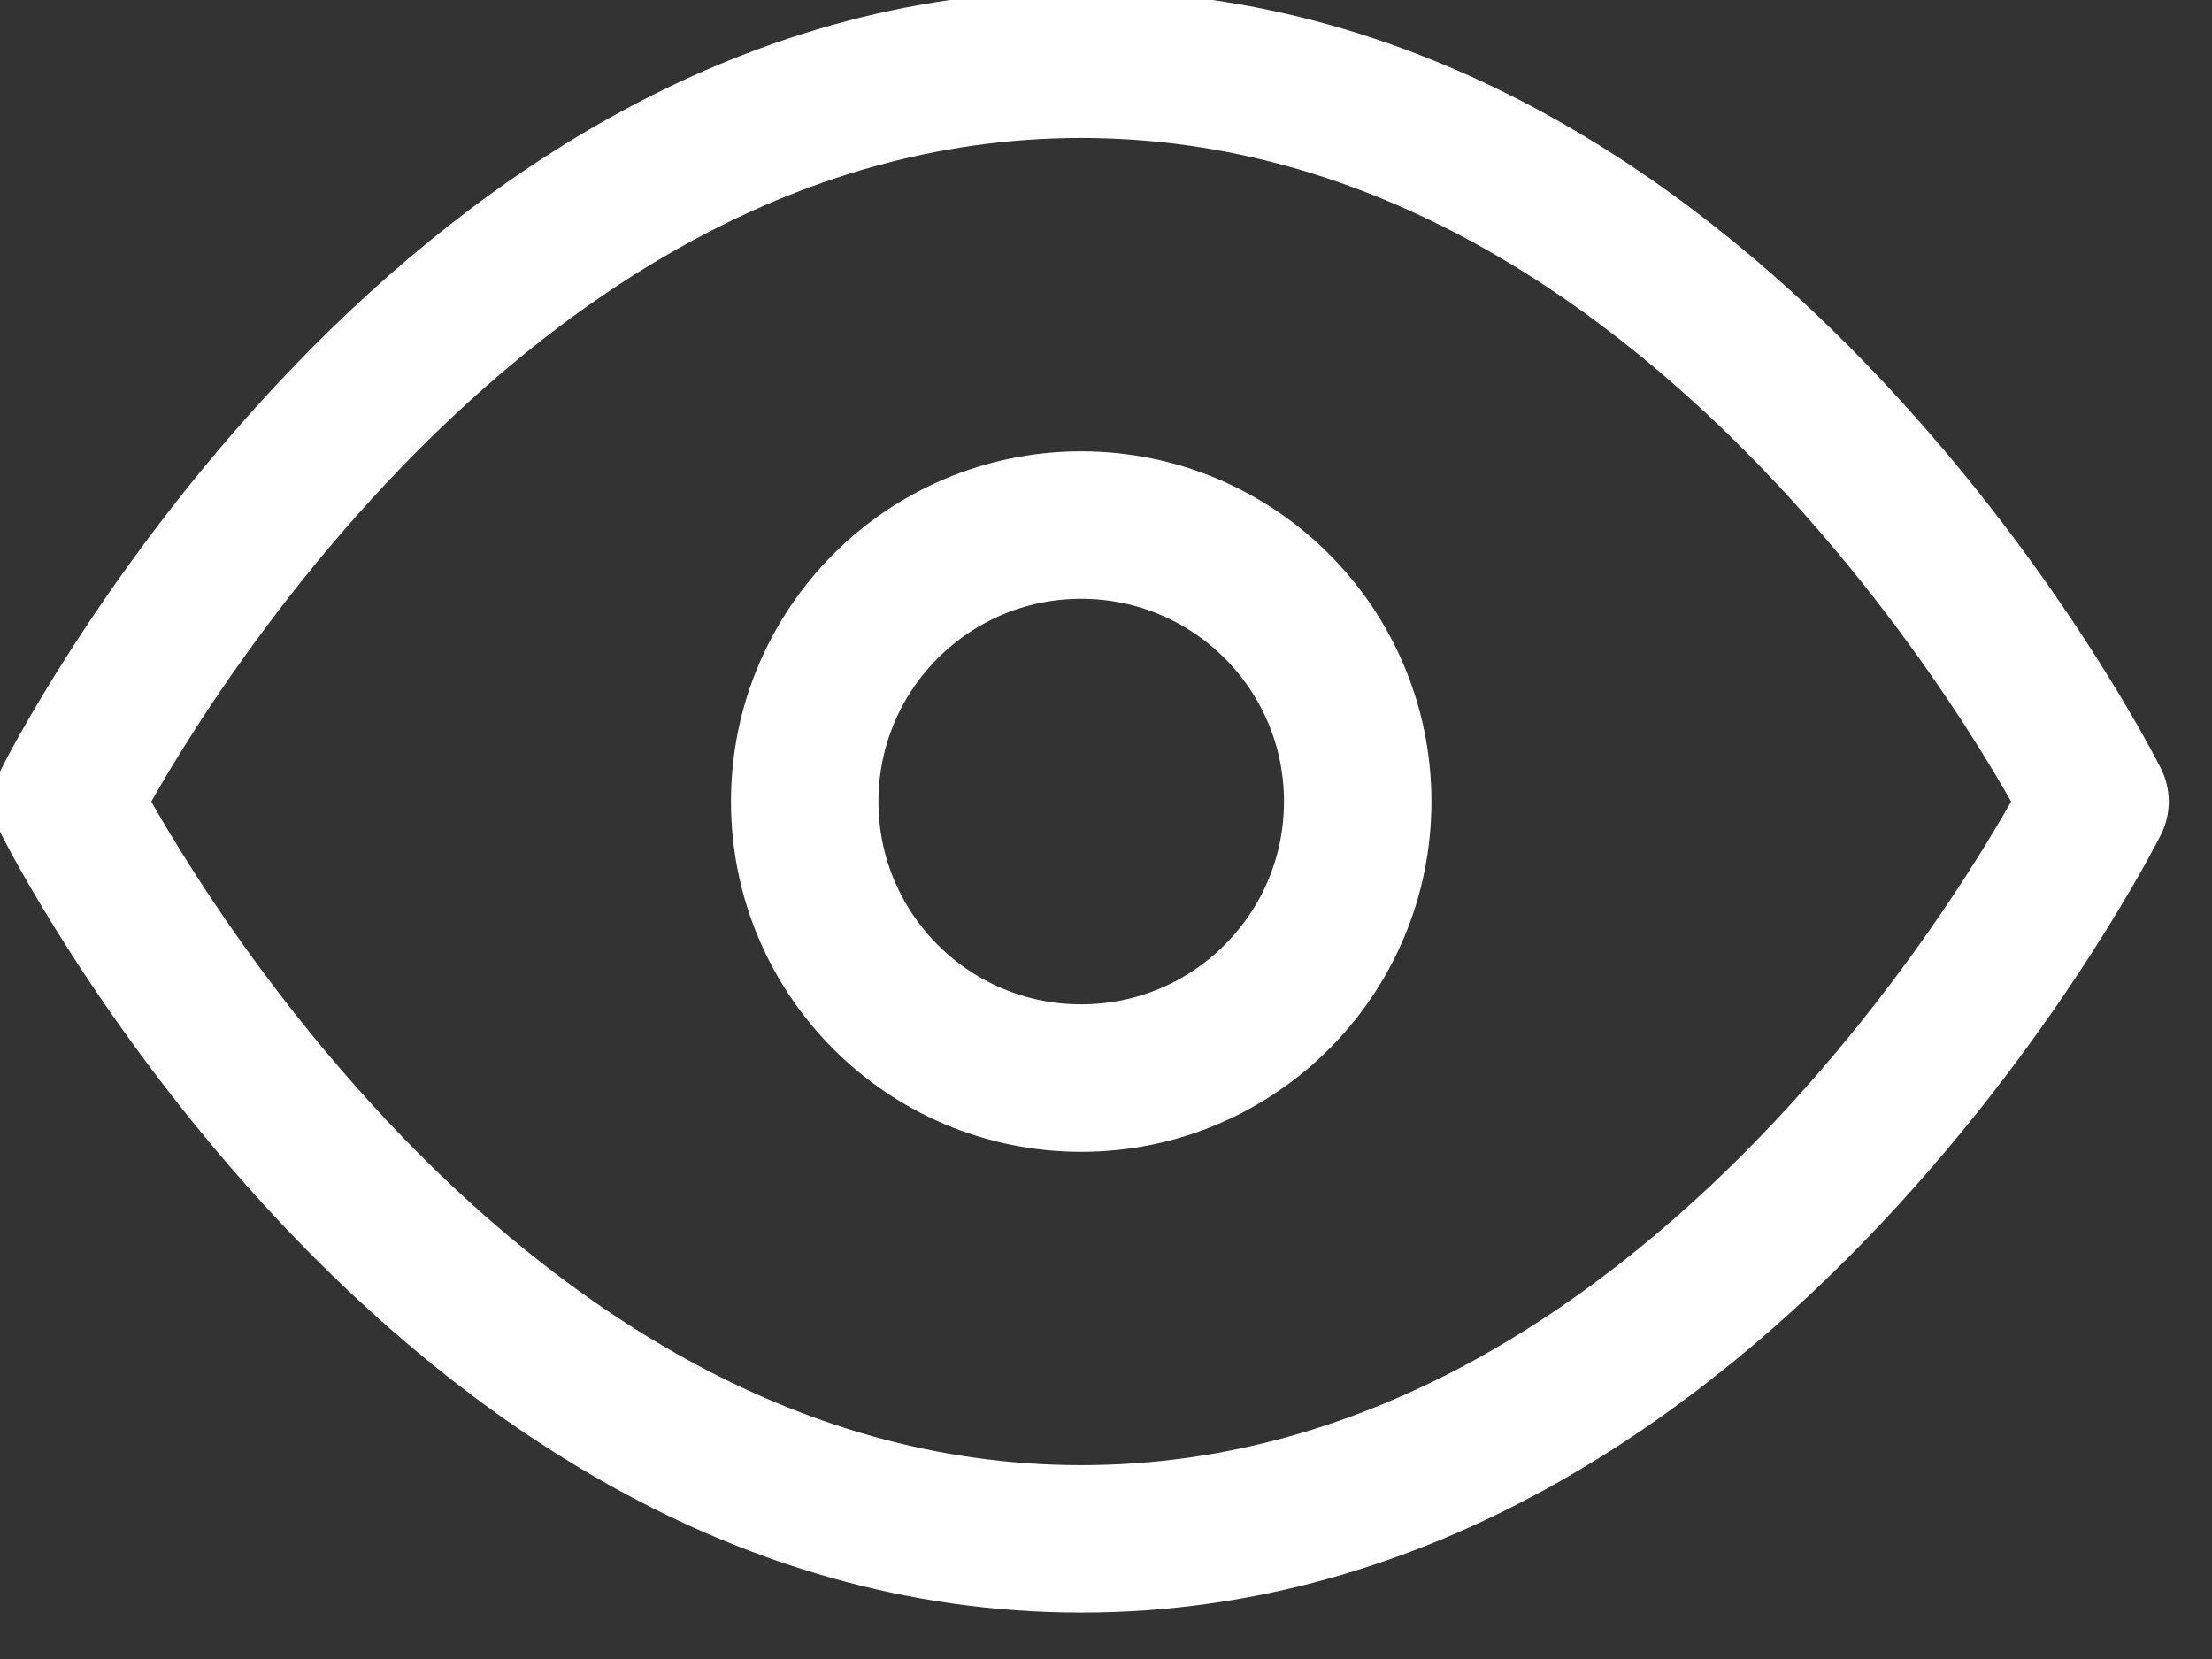 <svg width="24" height="18" viewBox="0 0 24 18" fill="none" xmlns="http://www.w3.org/2000/svg">
<rect x="0" y="0" width="24" height="18" fill="#333333" stroke="none"/>
<path d="M0.731 8.697C0.731 8.697 4.731 0.697 11.731 0.697C18.731 0.697 22.731 8.697 22.731 8.697C22.731 8.697 18.731 16.697 11.731 16.697C4.731 16.697 0.731 8.697 0.731 8.697Z" stroke="white" stroke-linecap="round" stroke-linejoin="round" stroke-width="1.6"/>
<path d="M11.731 11.697C13.388 11.697 14.731 10.354 14.731 8.697C14.731 7.04 13.388 5.697 11.731 5.697C10.074 5.697 8.731 7.04 8.731 8.697C8.731 10.354 10.074 11.697 11.731 11.697Z" stroke="white" stroke-linecap="round" stroke-linejoin="round" stroke-width="1.6"/>
</svg>
